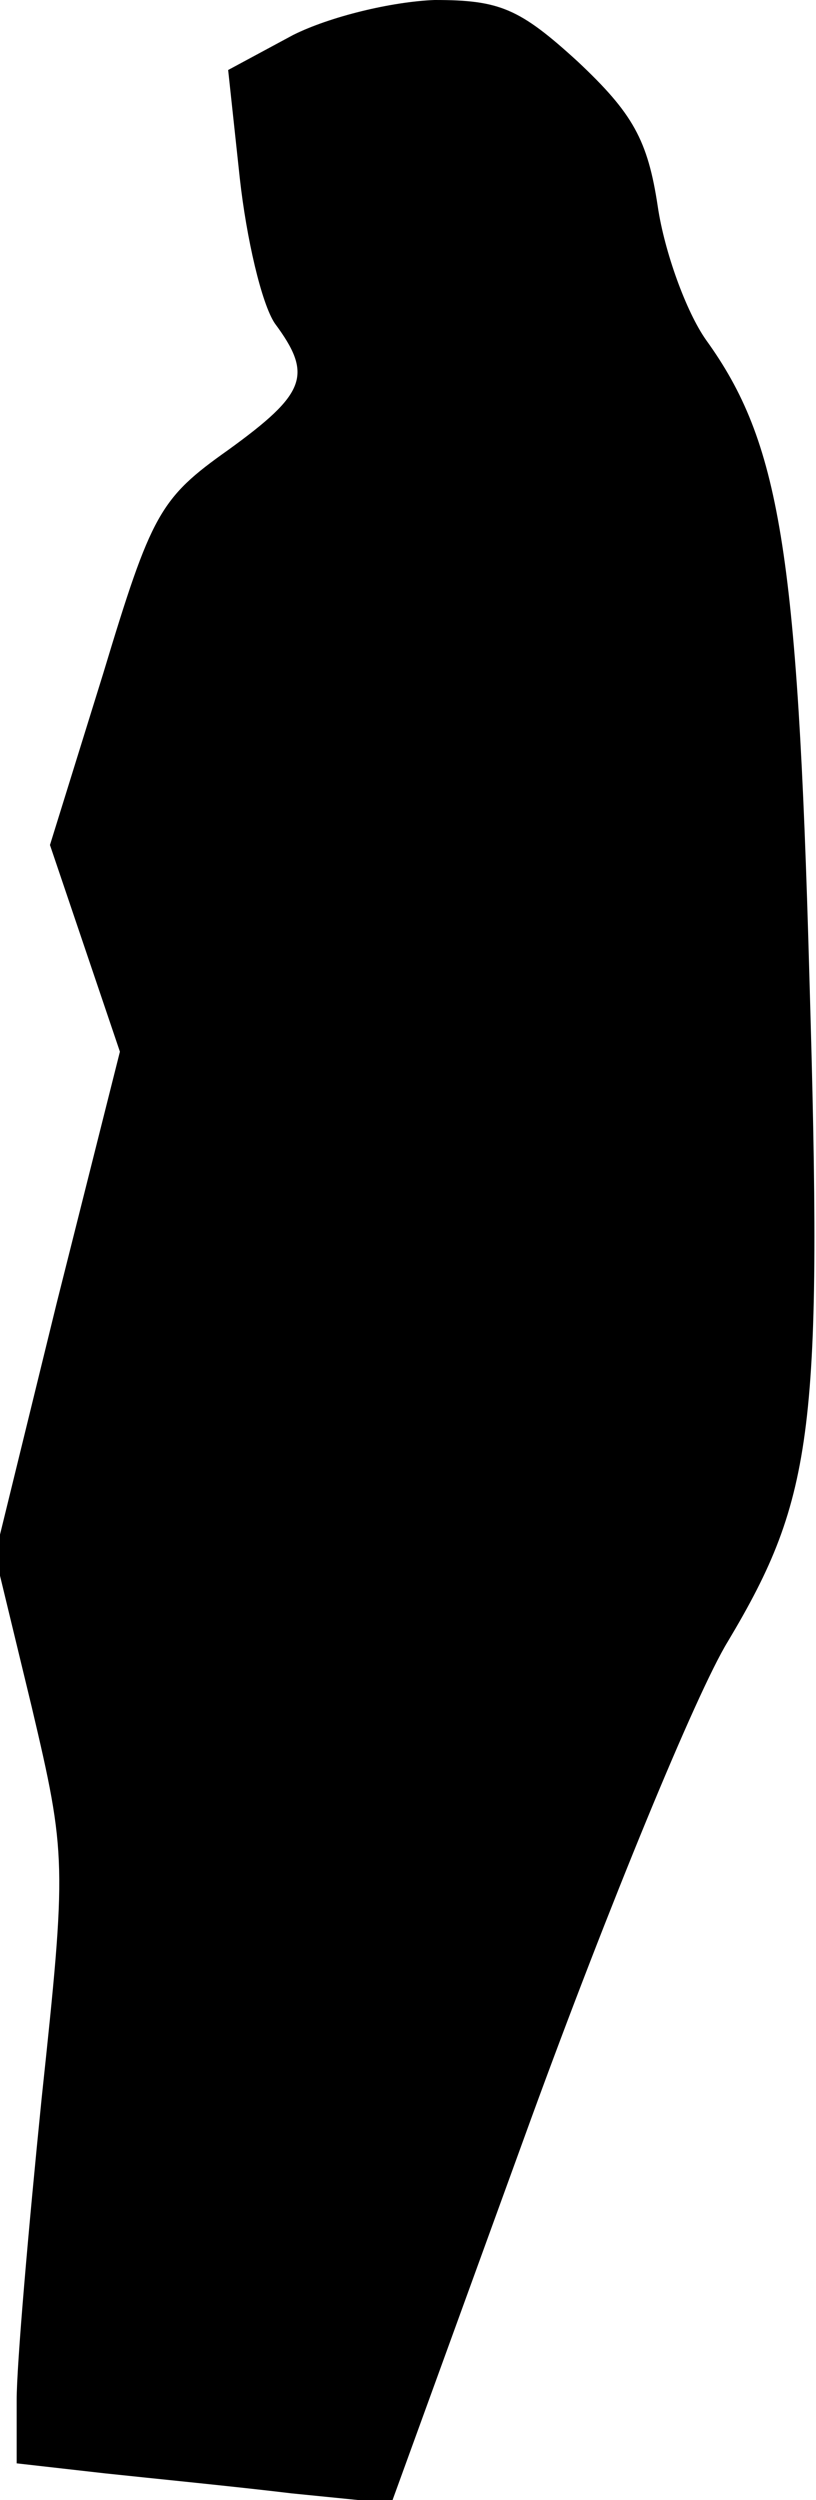 <?xml version="1.0" standalone="no"?>
<!DOCTYPE svg PUBLIC "-//W3C//DTD SVG 20010904//EN"
 "http://www.w3.org/TR/2001/REC-SVG-20010904/DTD/svg10.dtd">
<svg version="1.0" xmlns="http://www.w3.org/2000/svg"
 width="49pt" height="150pt" viewBox="0 0 49 150"
 preserveAspectRatio="xMidYMid meet">
<g transform="translate(0,150) scale(0.1,-0.1)"
fill="#000000" stroke="none">
<path fill="#000000" stroke="none" d="M176 1479 l-39 -21 7 -65 c4 -36 13
-75 21 -87 23 -31 19 -42 -28 -76 -41 -29 -46 -38 -75 -134 l-32 -103 21 -62
21 -62 -38 -151 -37 -151 22 -91 c21 -89 21 -94 6 -235 -8 -79 -15 -160 -15
-181 l0 -38 53 -6 c28 -3 79 -8 112 -12 l60 -6 84 231 c46 126 99 255 118 286
52 87 57 128 49 400 -7 255 -18 320 -62 381 -12 17 -25 53 -29 80 -6 40 -15
56 -48 87 -35 32 -47 37 -86 37 -26 -1 -63 -10 -85 -21z"/>
</g>
</svg>

